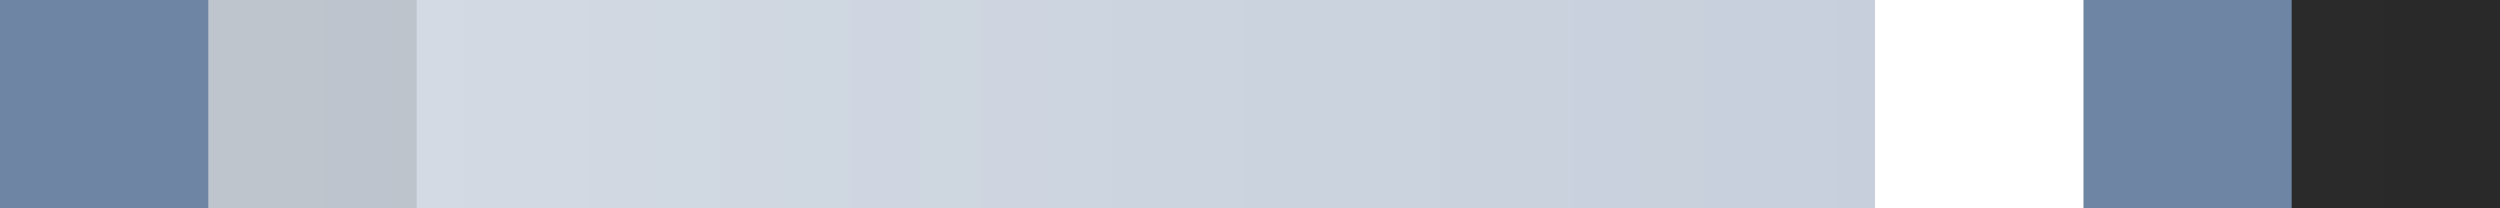<?xml version="1.0" encoding="UTF-8" standalone="no"?>
<svg xmlns:xlink="http://www.w3.org/1999/xlink" height="1.0px" width="12.0px" xmlns="http://www.w3.org/2000/svg">
  <rect width="100%" height="100%" fill="#333333" stroke="none"/>
  <g transform="matrix(1.0, 0.0, 0.0, 1.0, 0.0, 0.0)">
    <path d="M1.0 0.0 L12.0 0.0 12.0 1.0 1.0 1.0 1.0 0.0" fill="url(#gradient0)" fill-rule="evenodd" stroke="none"/>
    <path d="M11.0 1.0 L0.0 1.0 0.0 0.0 11.0 0.0 11.0 1.0" fill="#6e85a4" fill-rule="evenodd" stroke="none"/>
    <path d="M10.0 0.0 L10.0 1.0 1.0 1.0 1.0 0.0 10.0 0.0" fill="url(#gradient1)" fill-rule="evenodd" stroke="none"/>
    <path d="M10.0 1.0 L9.0 1.0 9.0 0.0 10.0 0.0 10.0 1.0" fill="#ffffff" fill-rule="evenodd" stroke="none"/>
    <path d="M2.0 0.0 L2.0 1.0 1.0 1.0 1.0 0.0 2.0 0.0" fill="#000000" fill-opacity="0.102" fill-rule="evenodd" stroke="none"/>
  </g>
  <defs>
    <linearGradient gradientTransform="matrix(0.007, 0.0, 0.0, 6.0E-4, 6.5, 0.5)" gradientUnits="userSpaceOnUse" id="gradient0" spreadMethod="pad" x1="-819.2" x2="819.2">
      <stop offset="0.0" stop-color="#000000" stop-opacity="0.0"/>
      <stop offset="1.0" stop-color="#000000" stop-opacity="0.2"/>
    </linearGradient>
    <linearGradient gradientTransform="matrix(0.005, 0.0, 0.0, 6.0E-4, 5.5, 0.5)" gradientUnits="userSpaceOnUse" id="gradient1" spreadMethod="pad" x1="-819.2" x2="819.2">
      <stop offset="0.0" stop-color="#ffffff" stop-opacity="0.702"/>
      <stop offset="1.0" stop-color="#ffffff" stop-opacity="0.6"/>
    </linearGradient>
  </defs>
</svg>

